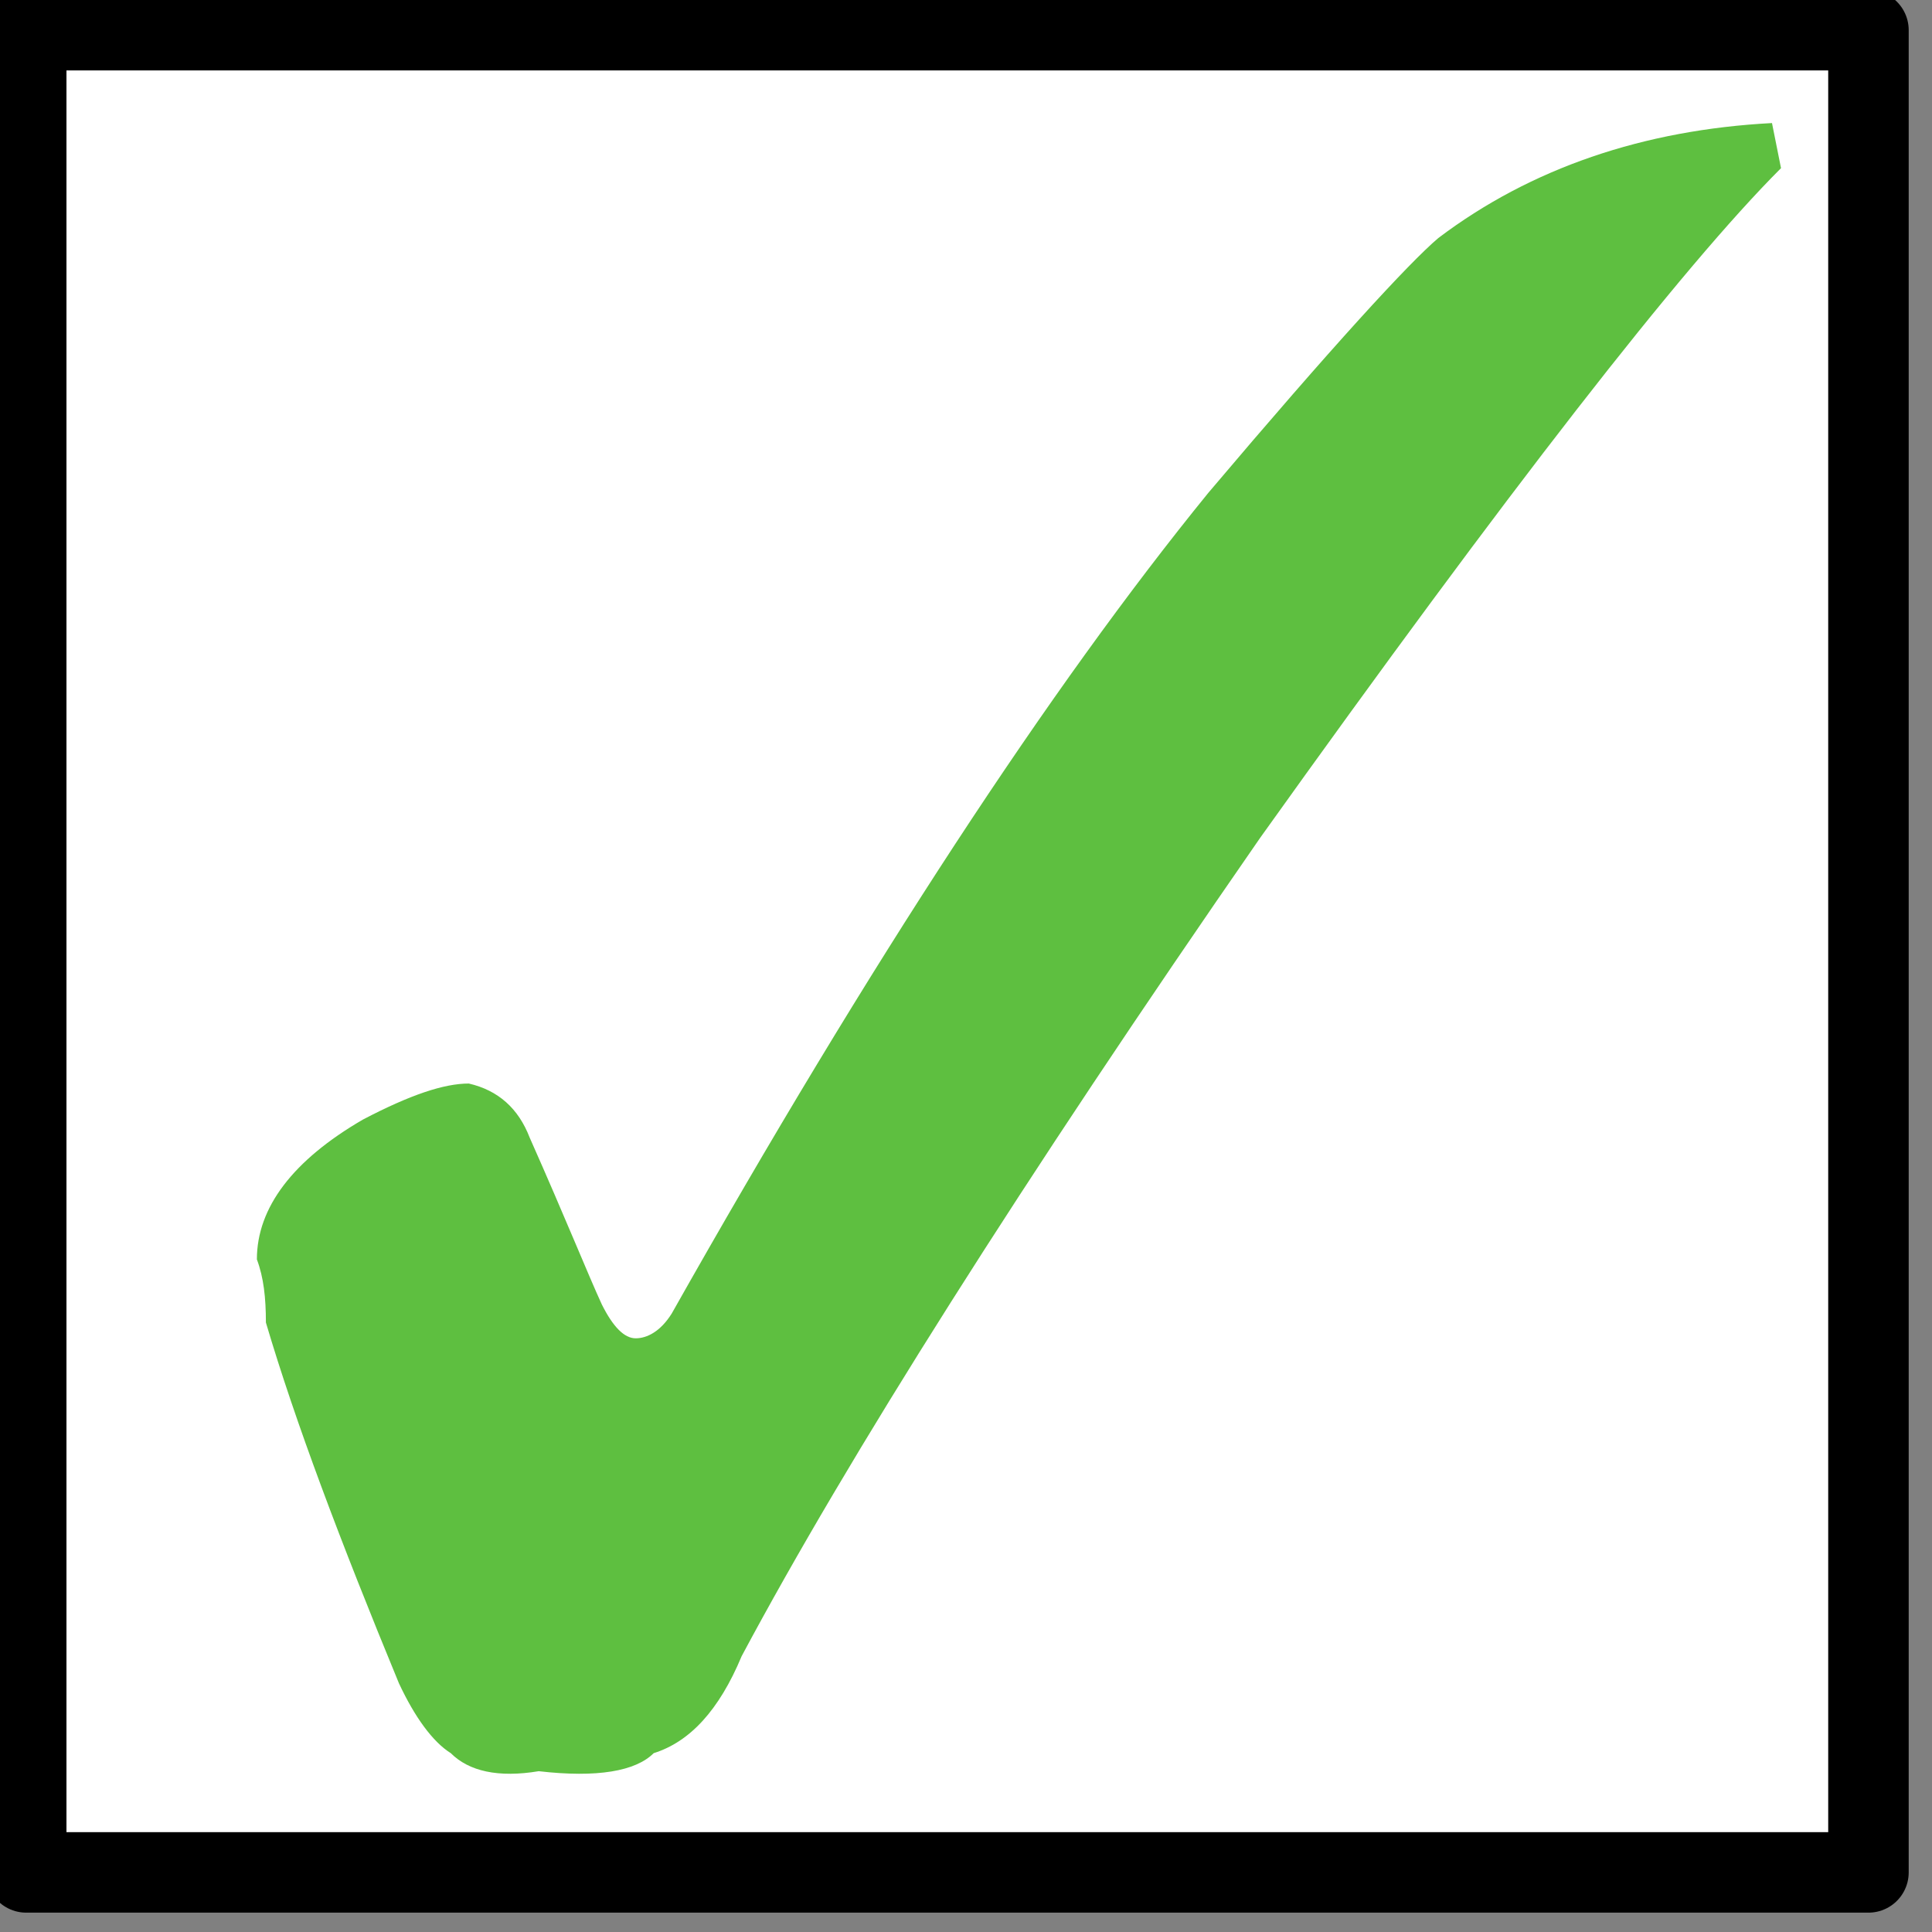 <?xml version="1.0" encoding="UTF-8" standalone="no"?>
<!DOCTYPE svg PUBLIC "-//W3C//DTD SVG 1.1//EN" "http://www.w3.org/Graphics/SVG/1.1/DTD/svg11.dtd">
<svg width="100%" height="100%" viewBox="0 0 67 67" version="1.1" xmlns="http://www.w3.org/2000/svg" xmlns:xlink="http://www.w3.org/1999/xlink" xml:space="preserve" xmlns:serif="http://www.serif.com/" style="fill-rule:evenodd;clip-rule:evenodd;stroke-linecap:round;stroke-linejoin:round;stroke-miterlimit:1.5;">
    <rect x="0" y="0" width="67" height="67" fill="#808080" stroke="none"/>
    <g transform="matrix(5.556,0,0,5.556,-347.783,-377.847)">
        <g id="Solved-status" serif:id="Solved status" transform="matrix(0.718,0,0,0.718,-291.495,115.474)">
            <g transform="matrix(0.714,0,0,0.714,-182.623,-252.803)">
                <rect x="946.798" y="261.842" width="22.43" height="22.43" style="fill:white;stroke:black;stroke-width:0.98px;"/>
            </g>
            <g transform="matrix(1,0,0,1,-466.513,-344.773)">
                <g transform="matrix(19.6,0,0,19.6,958.773,293.982)">
                    <path d="M0.164,-0.195C0.164,-0.206 0.163,-0.215 0.16,-0.223C0.16,-0.246 0.176,-0.267 0.207,-0.285C0.228,-0.296 0.243,-0.301 0.254,-0.301C0.267,-0.298 0.276,-0.29 0.281,-0.277C0.297,-0.241 0.307,-0.216 0.313,-0.203C0.318,-0.193 0.323,-0.188 0.328,-0.188C0.333,-0.188 0.339,-0.191 0.344,-0.199C0.432,-0.355 0.512,-0.477 0.582,-0.563C0.637,-0.628 0.671,-0.665 0.684,-0.676C0.725,-0.707 0.775,-0.724 0.832,-0.727L0.836,-0.707C0.792,-0.663 0.715,-0.564 0.605,-0.41C0.499,-0.257 0.422,-0.135 0.375,-0.047C0.365,-0.023 0.352,-0.009 0.336,-0.004C0.328,0.004 0.311,0.007 0.285,0.004C0.267,0.007 0.254,0.004 0.246,-0.004C0.238,-0.009 0.23,-0.02 0.223,-0.035C0.197,-0.098 0.177,-0.151 0.164,-0.195Z" style="fill:rgb(94,191,64);fill-rule:nonzero;"/>
                </g>
            </g>
        </g>
    </g>
</svg>
